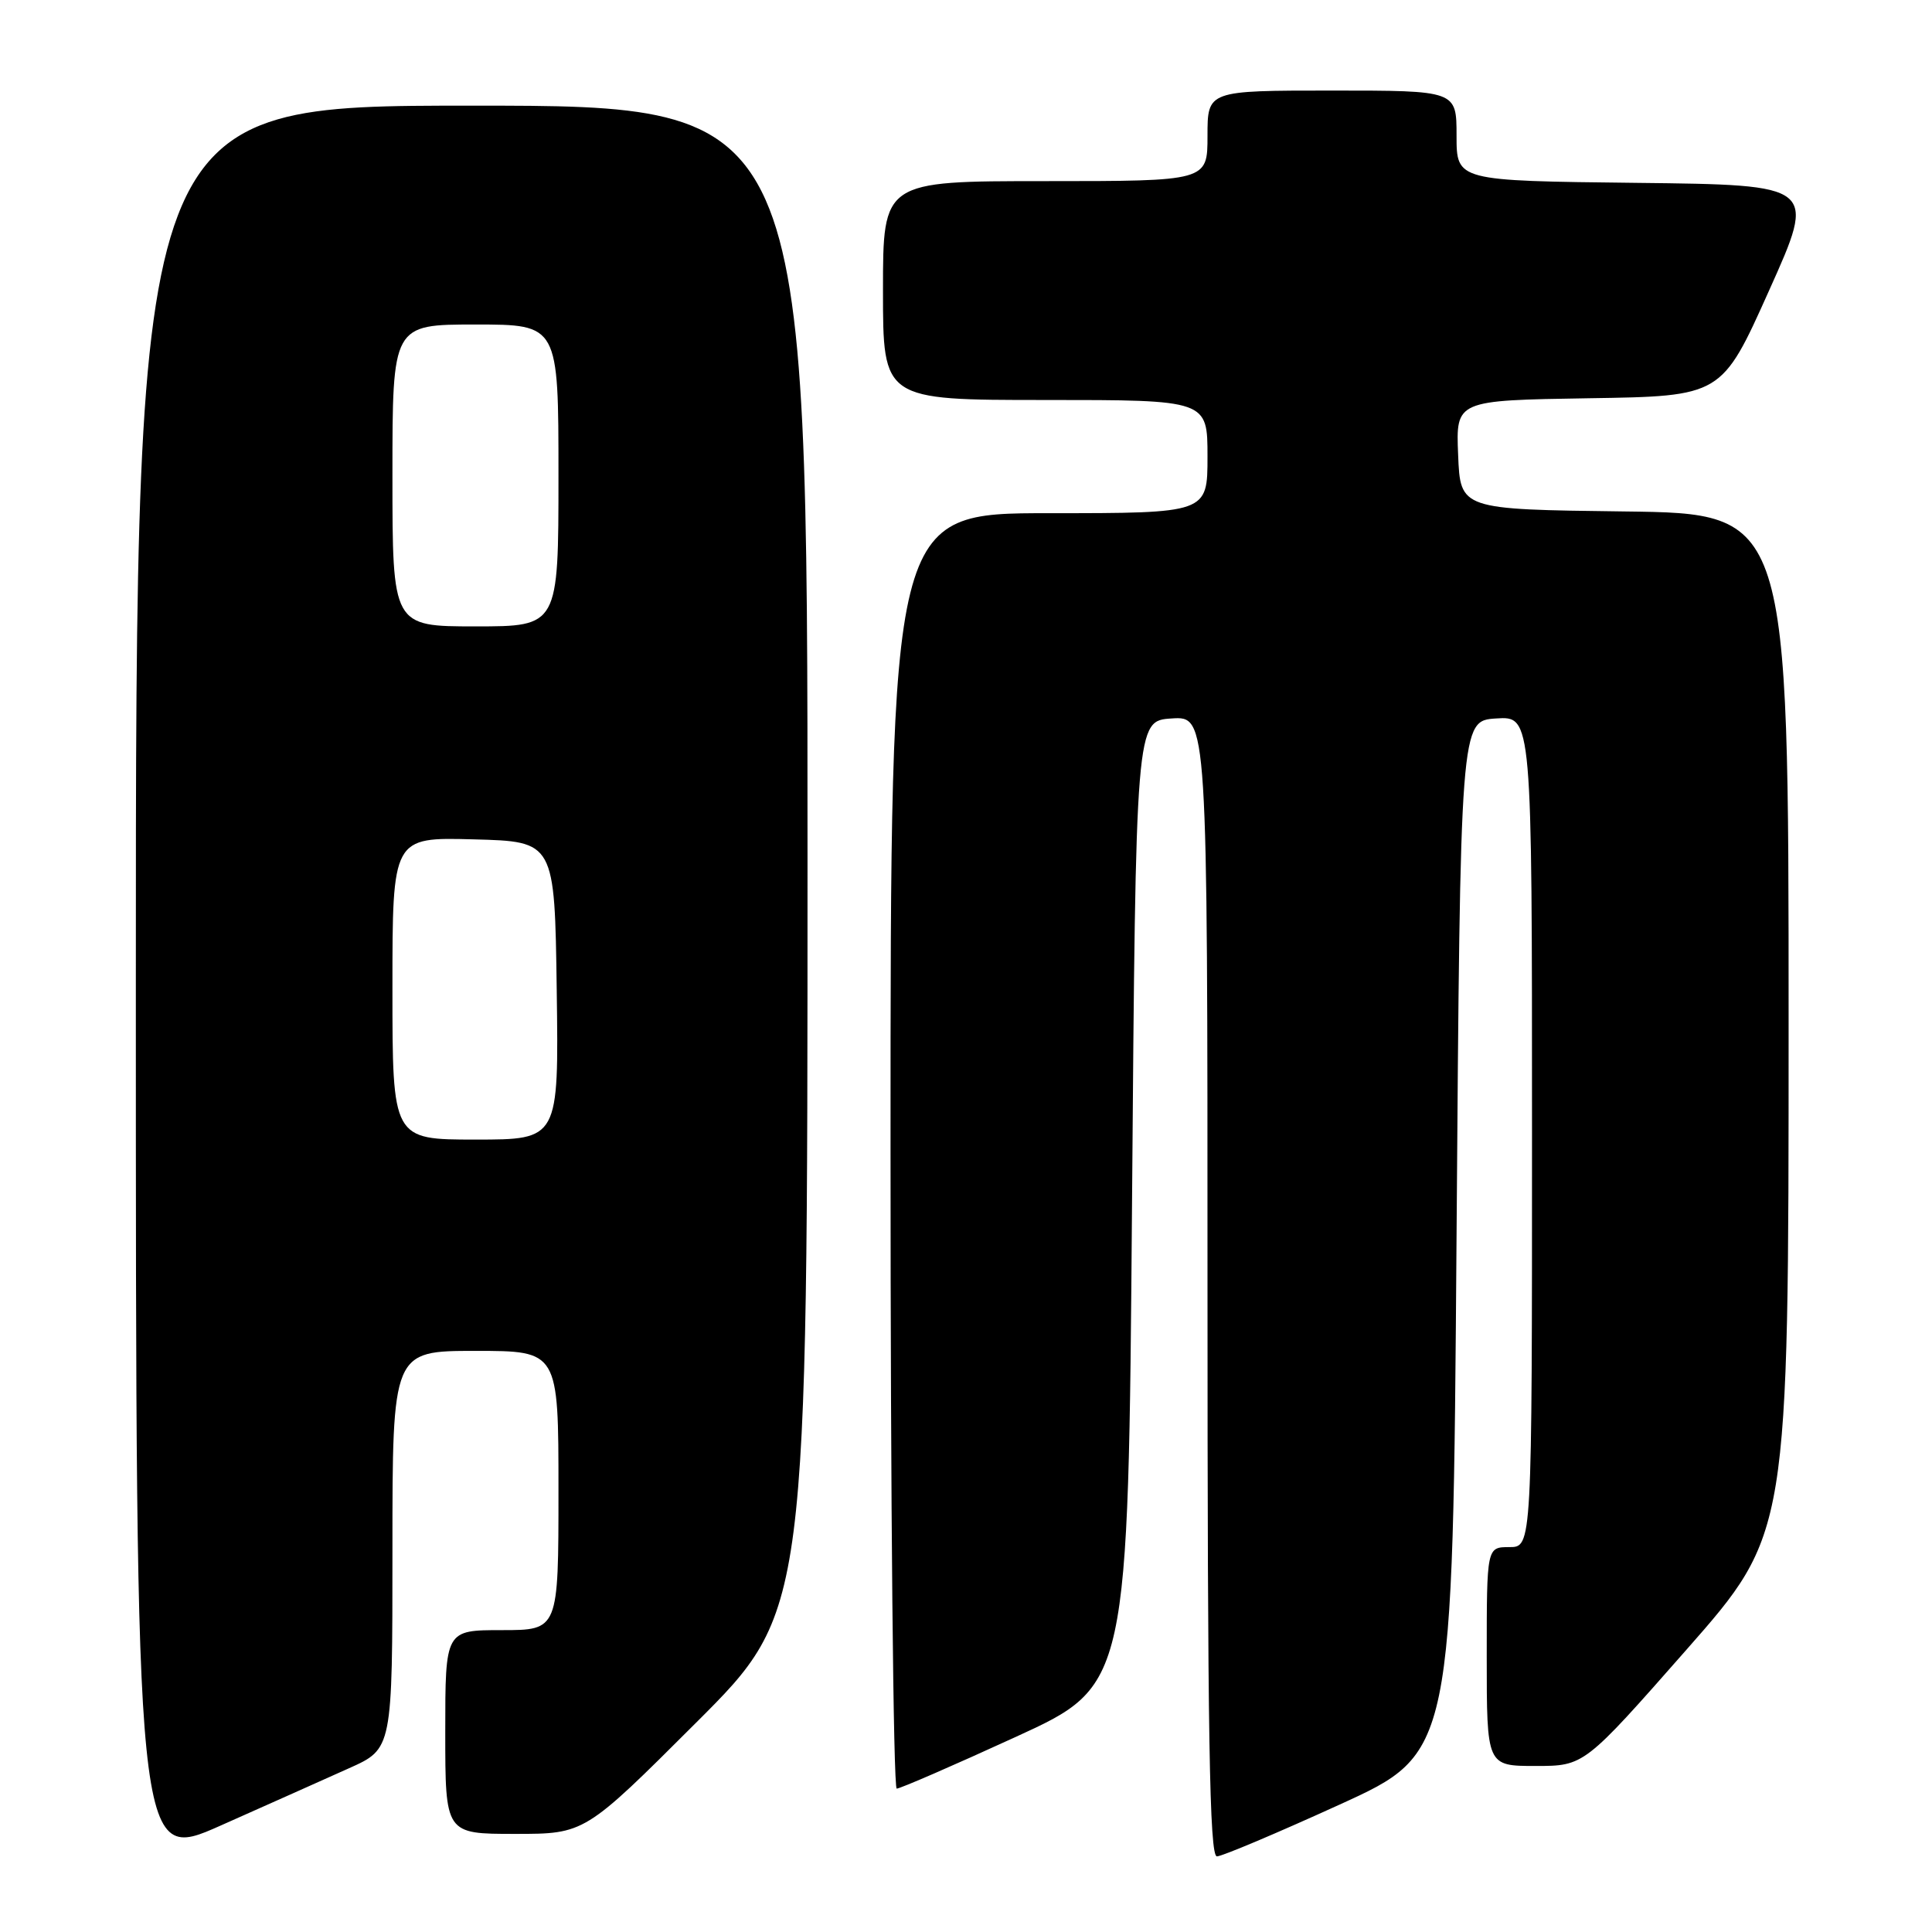 <?xml version="1.0" encoding="UTF-8" standalone="no"?>
<!DOCTYPE svg PUBLIC "-//W3C//DTD SVG 1.1//EN" "http://www.w3.org/Graphics/SVG/1.1/DTD/svg11.dtd" >
<svg xmlns="http://www.w3.org/2000/svg" xmlns:xlink="http://www.w3.org/1999/xlink" version="1.1" viewBox="0 0 256 256">
 <g >
 <path fill="currentColor"
d=" M 46.25 234.30 C 52.00 231.73 52.00 231.73 52.00 205.36 C 52.00 179.00 52.00 179.00 63.00 179.00 C 74.00 179.00 74.00 179.00 74.00 197.50 C 74.00 216.00 74.00 216.00 66.50 216.00 C 59.00 216.00 59.00 216.00 59.00 229.50 C 59.00 243.00 59.00 243.00 68.24 243.00 C 77.48 243.00 77.48 243.00 92.24 228.26 C 107.00 213.53 107.00 213.53 107.00 113.76 C 107.00 14.00 107.00 14.00 62.50 14.00 C 18.00 14.00 18.00 14.00 18.00 130.45 C 18.00 246.90 18.00 246.90 29.25 241.89 C 35.44 239.14 43.09 235.72 46.25 234.30 Z  M 177.50 239.12 C 192.50 232.29 192.50 232.29 193.00 163.90 C 193.50 95.50 193.50 95.50 198.25 95.20 C 203.00 94.89 203.00 94.89 203.00 149.95 C 203.00 205.00 203.00 205.00 200.00 205.00 C 197.00 205.00 197.00 205.00 197.00 219.50 C 197.00 234.00 197.00 234.00 203.46 234.00 C 209.91 234.00 209.91 234.00 223.46 218.60 C 237.00 203.21 237.00 203.21 237.00 135.62 C 237.00 68.04 237.00 68.04 215.25 67.77 C 193.50 67.50 193.50 67.50 193.21 60.27 C 192.91 53.05 192.91 53.05 210.52 52.77 C 228.13 52.50 228.13 52.50 234.41 38.50 C 240.70 24.50 240.70 24.50 216.85 24.23 C 193.00 23.96 193.00 23.96 193.00 17.98 C 193.00 12.00 193.00 12.00 176.50 12.00 C 160.00 12.00 160.00 12.00 160.00 18.00 C 160.00 24.00 160.00 24.00 138.50 24.00 C 117.00 24.00 117.00 24.00 117.00 38.50 C 117.00 53.00 117.00 53.00 138.50 53.00 C 160.00 53.00 160.00 53.00 160.00 60.50 C 160.00 68.00 160.00 68.00 139.00 68.00 C 118.00 68.00 118.00 68.00 118.00 152.50 C 118.00 198.97 118.37 237.00 118.82 237.00 C 119.28 237.00 126.37 233.92 134.57 230.16 C 149.50 223.33 149.50 223.33 150.00 159.41 C 150.50 95.50 150.50 95.50 155.25 95.20 C 160.00 94.89 160.00 94.89 160.00 170.45 C 160.00 230.23 160.26 246.00 161.25 245.98 C 161.94 245.97 169.25 242.88 177.50 239.12 Z  M 52.00 130.97 C 52.00 110.93 52.00 110.93 62.75 111.22 C 73.50 111.50 73.50 111.50 73.77 131.25 C 74.04 151.00 74.04 151.00 63.02 151.00 C 52.00 151.00 52.00 151.00 52.00 130.97 Z  M 52.00 63.00 C 52.00 43.00 52.00 43.00 63.00 43.00 C 74.00 43.00 74.00 43.00 74.00 63.00 C 74.00 83.00 74.00 83.00 63.00 83.00 C 52.00 83.00 52.00 83.00 52.00 63.00 Z "/>
</g>
</svg>